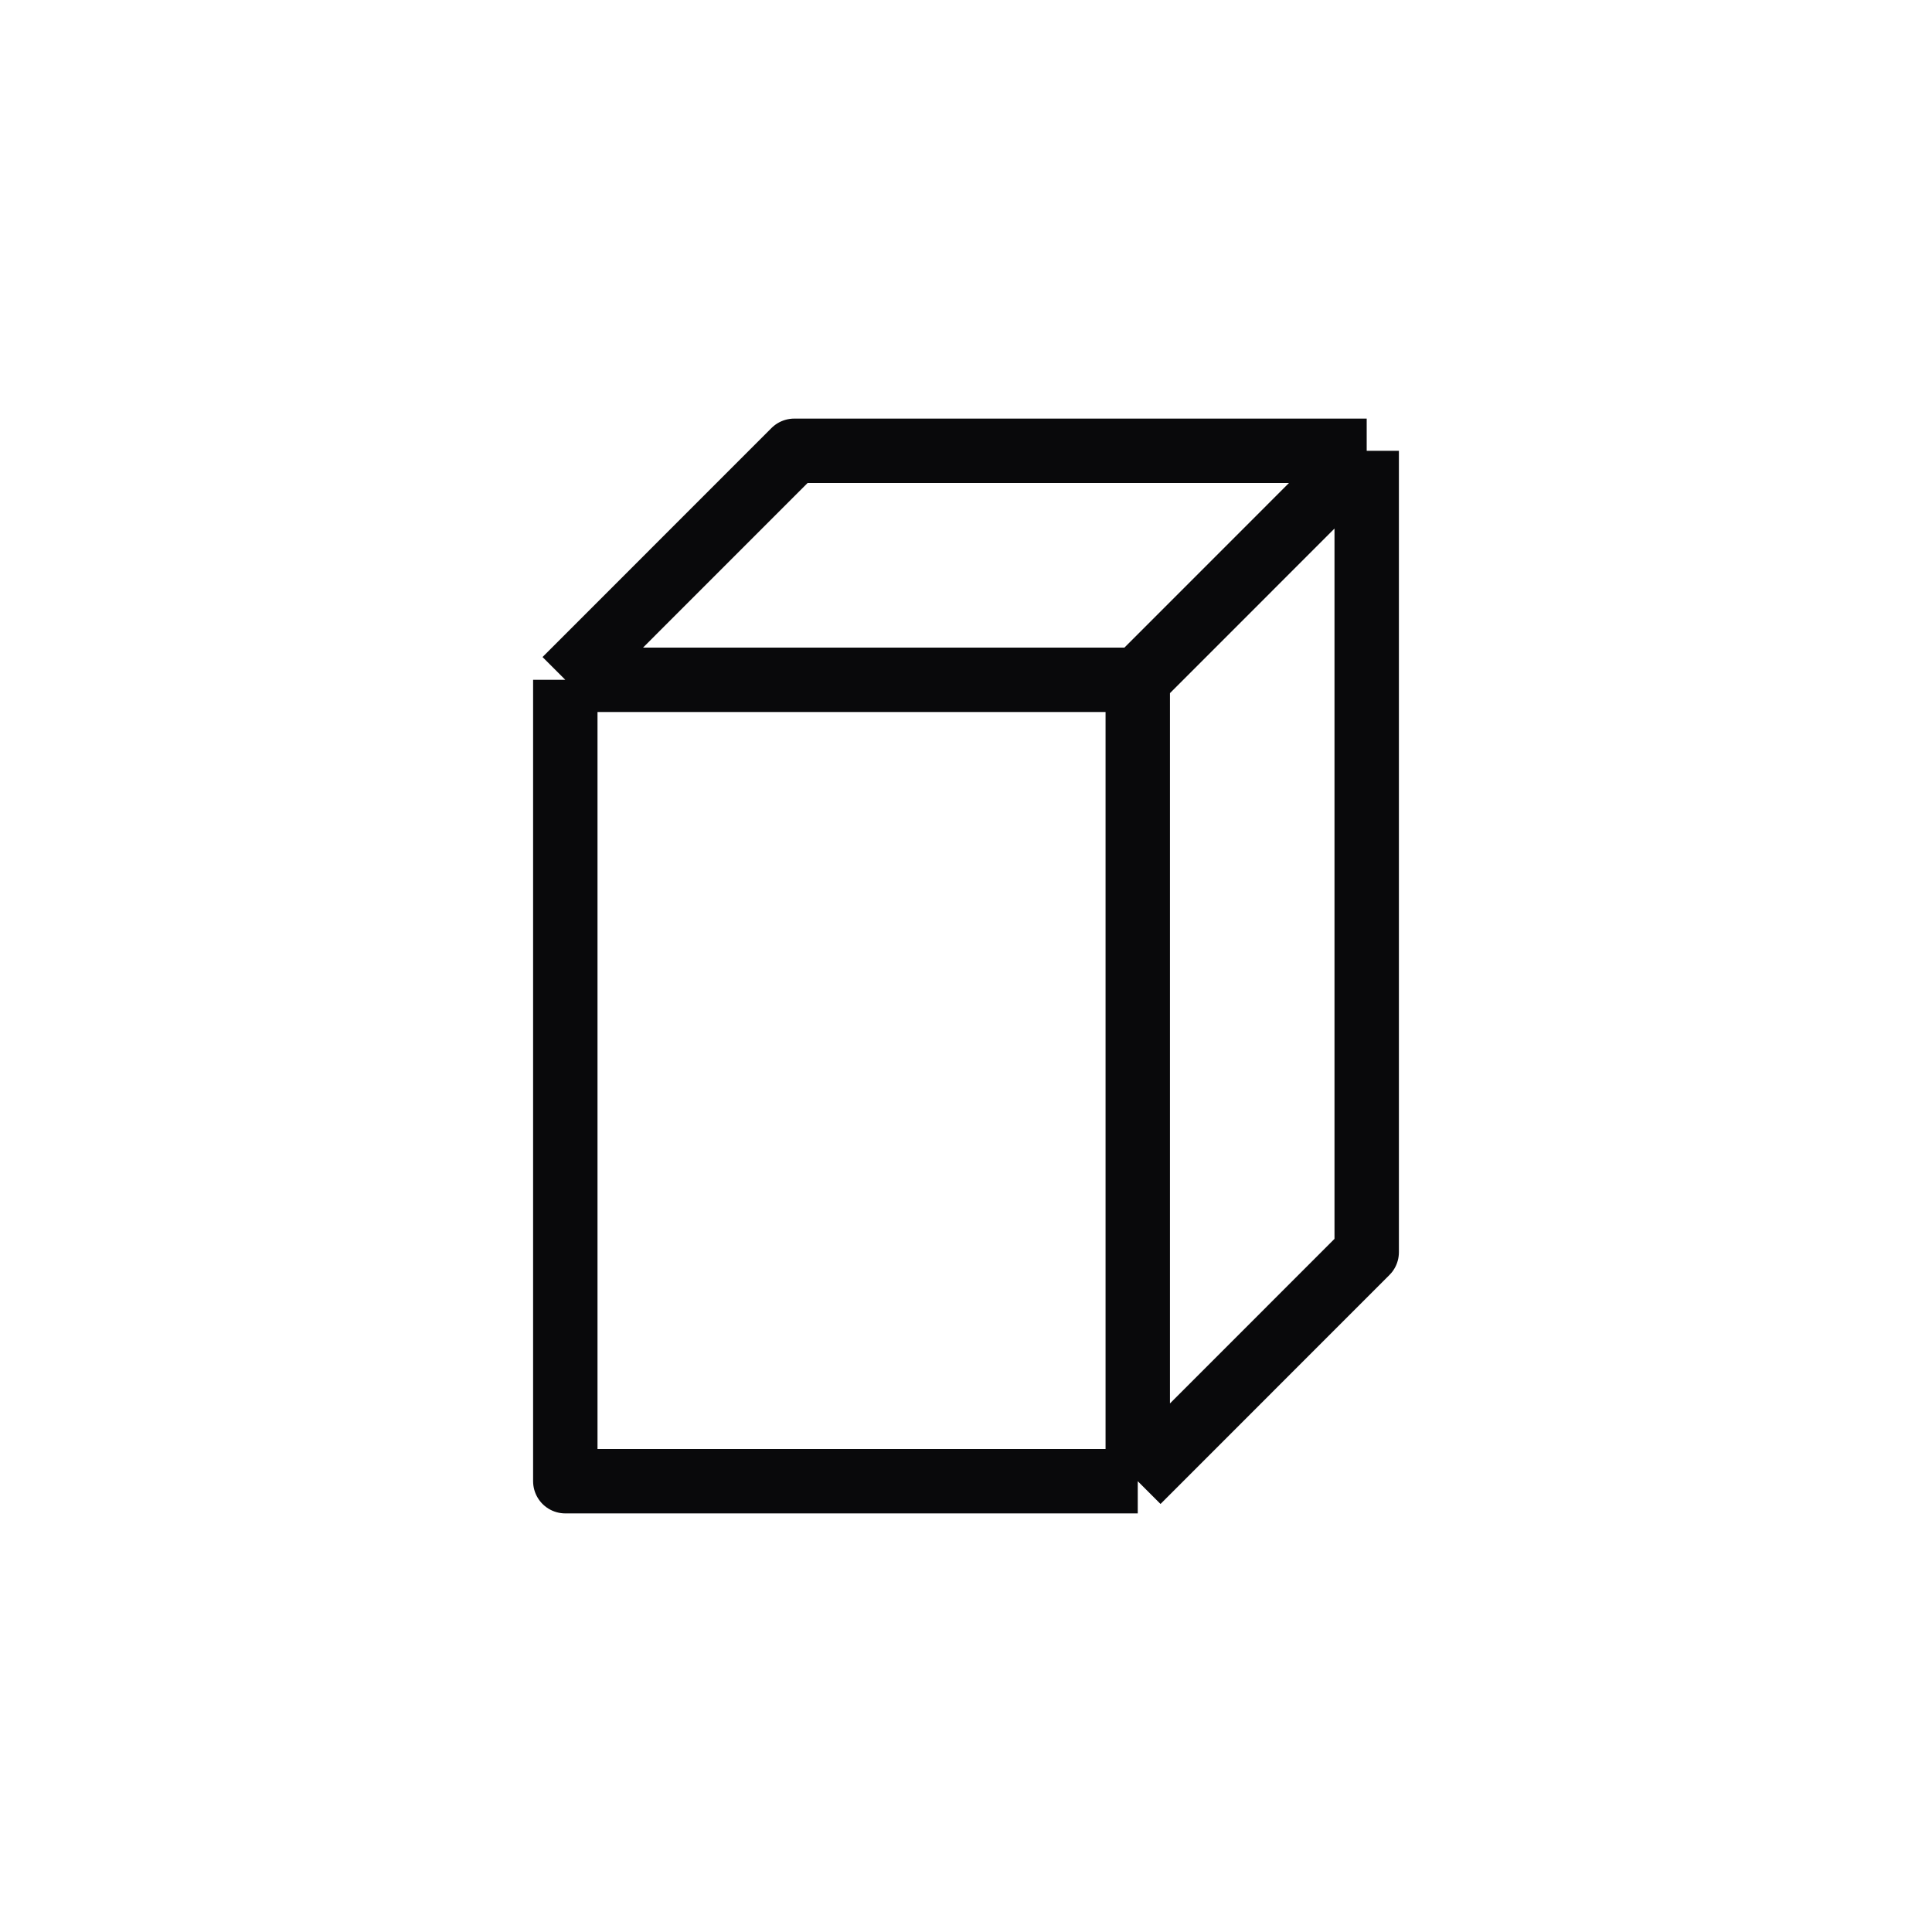 <svg width="30" height="30" viewBox="0 0 30 30" fill="none" xmlns="http://www.w3.org/2000/svg">
<path d="M21.222 7H12.333L8.778 10.556M21.222 7L17.667 10.556M21.222 7V19.444L17.667 23M17.667 10.556H8.778M17.667 10.556V23M8.778 10.556V23H17.667" stroke="#09090B" stroke-linejoin="round"/>
</svg>
